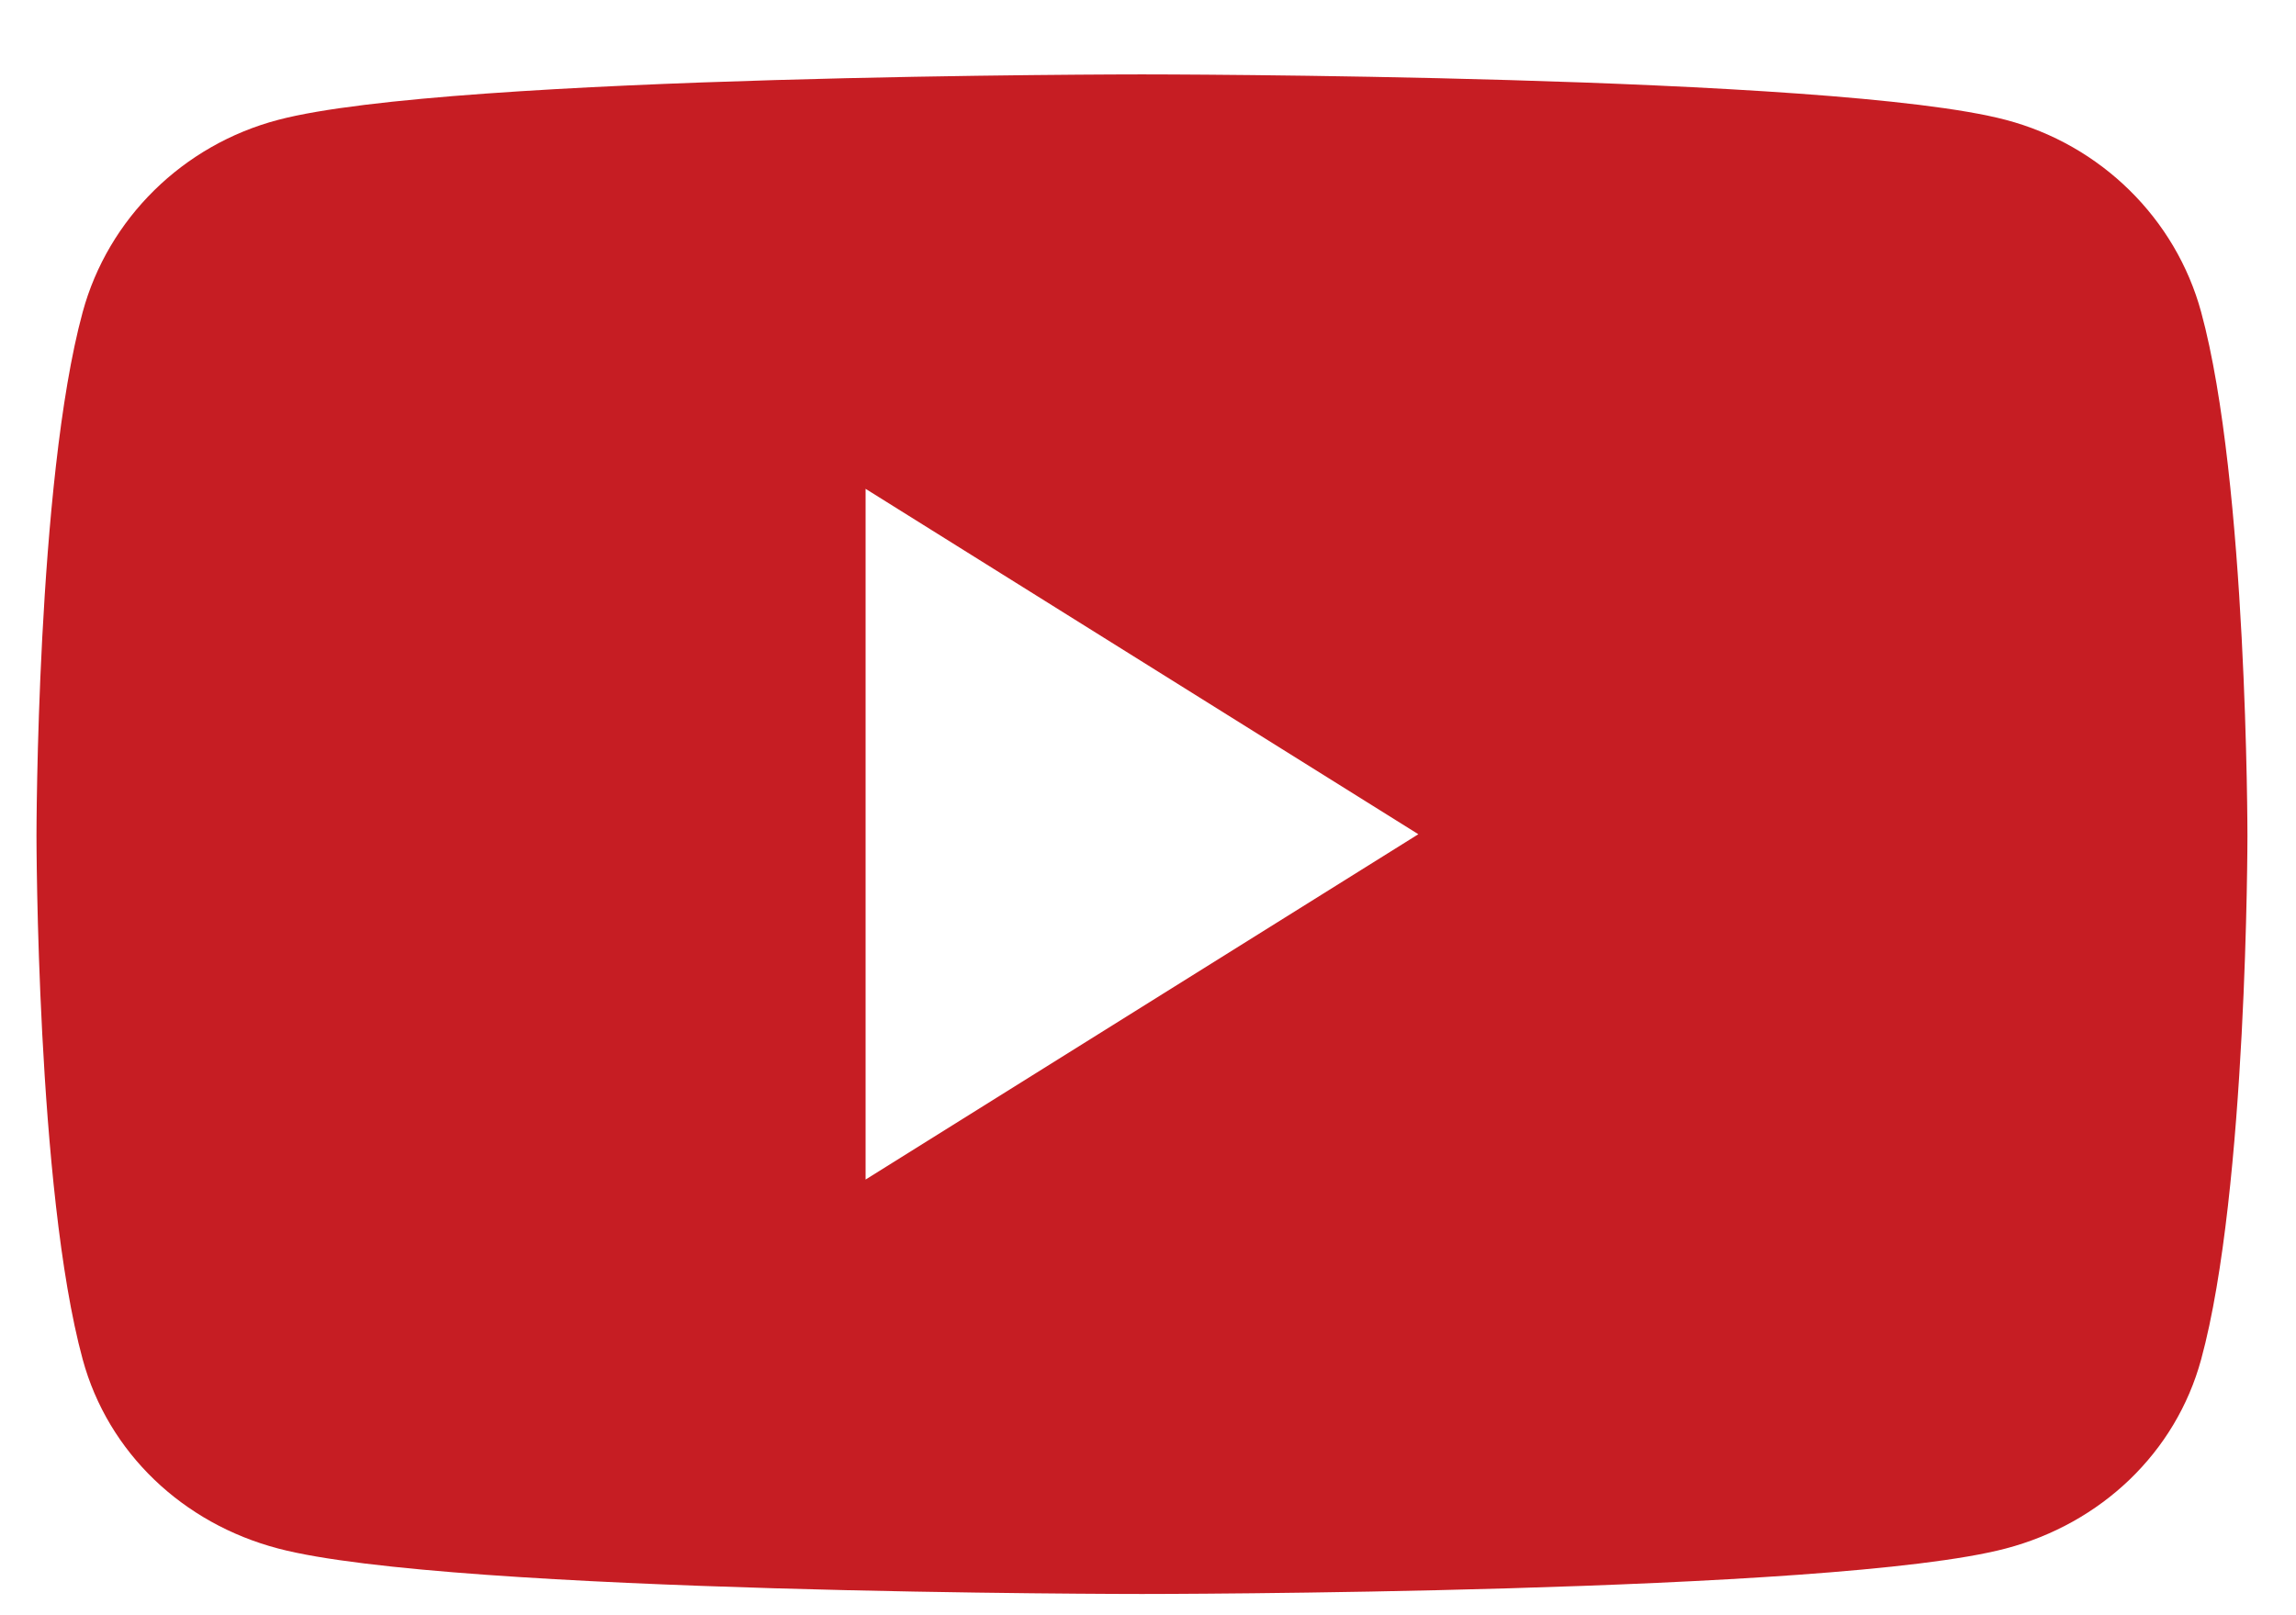 <svg width="27" height="19" viewBox="0 0 27 19" fill="none" xmlns="http://www.w3.org/2000/svg">
<path fill-rule="evenodd" clip-rule="evenodd" d="M25.885 3.672C25.586 2.571 24.705 1.704 23.587 1.41C21.559 0.875 13.429 0.875 13.429 0.875C13.429 0.875 5.298 0.875 3.271 1.41C2.152 1.704 1.271 2.571 0.972 3.672C0.429 5.667 0.429 9.831 0.429 9.831C0.429 9.831 0.429 13.994 0.972 15.989C1.271 17.09 2.152 17.921 3.271 18.215C5.298 18.75 13.429 18.75 13.429 18.75C13.429 18.75 21.559 18.75 23.587 18.215C24.705 17.921 25.586 17.09 25.885 15.989C26.429 13.994 26.429 9.831 26.429 9.831C26.429 9.831 26.429 5.667 25.885 3.672ZM10.179 13.875V5.75L16.679 9.813L10.179 13.875Z" fill="#C61D23"/>
</svg>
